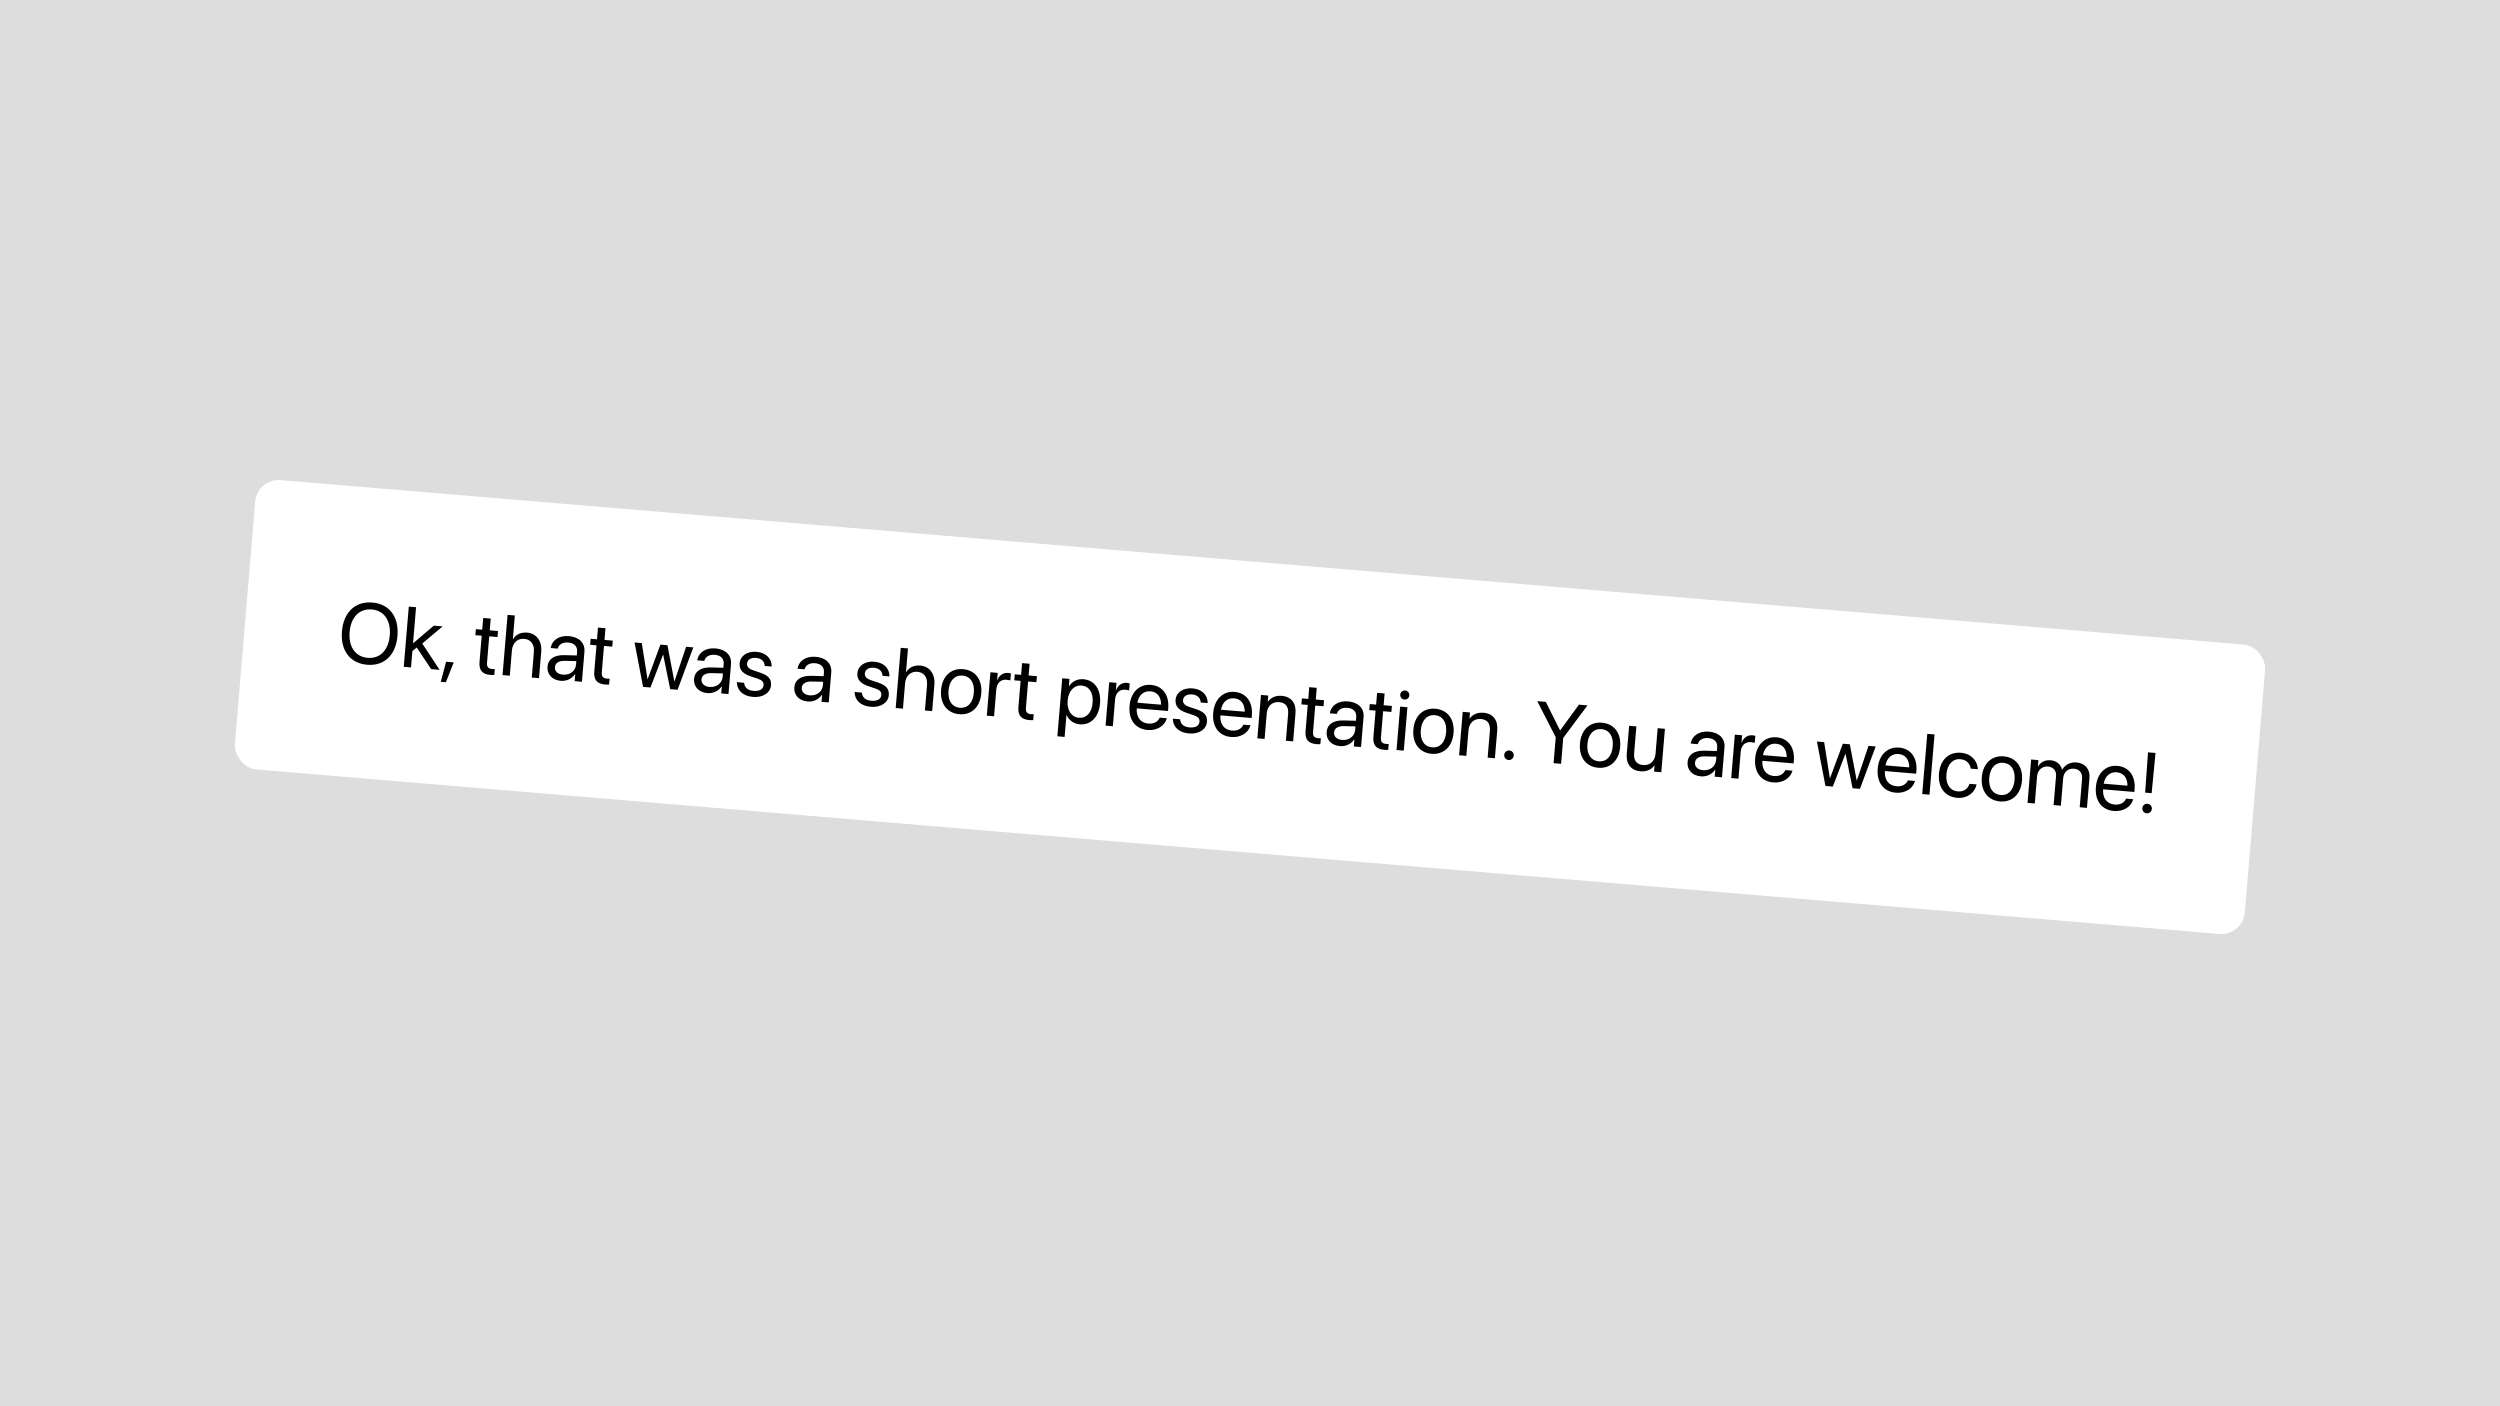 <svg width="1920" height="1080" viewBox="0 0 1920 1080" fill="none" xmlns="http://www.w3.org/2000/svg">
<rect width="1920" height="1080" fill="#DDDDDD"/>
<g filter="url(#filter0_d_717_276)">
<g clip-path="url(#clip0_717_276)">
<rect x="197.516" y="364.216" width="1549" height="223" rx="18" transform="rotate(4.79 197.516 364.216)" fill="white"/>
<path d="M281.967 507.54C268.825 506.439 261.39 496.552 262.62 481.872L262.626 481.808C263.853 467.159 272.862 458.65 285.971 459.749C299.049 460.845 306.484 470.732 305.256 485.38L305.251 485.444C304.021 500.124 295.076 508.639 281.967 507.54ZM282.413 502.219C291.932 503.017 298.408 496.233 299.353 484.95L299.359 484.886C300.309 473.539 294.949 465.859 285.526 465.07C276.07 464.277 269.477 470.923 268.523 482.302L268.518 482.366C267.565 493.745 272.925 501.424 282.413 502.219ZM310.078 509.121L313.953 462.868L319.531 463.336L317.215 490.966L317.344 490.976L333.193 477.489L339.956 478.055L324.294 491.236L337.611 511.428L331.137 510.886L320.067 494.303L316.708 497.024L315.655 509.588L310.078 509.121ZM338.486 520.636L342.62 505.199L348.454 505.688L342.461 520.969L338.486 520.636ZM376.631 515.344C370.508 514.831 367.726 511.821 368.261 505.443L369.956 485.217L365.084 484.809L365.47 480.193L370.342 480.602L371.097 471.595L376.867 472.078L376.112 481.085L382.459 481.617L382.072 486.233L375.725 485.701L374.033 505.894C373.735 509.452 375.222 510.577 378.203 510.827C378.876 510.884 379.525 510.841 380.009 510.849L379.63 515.369C378.917 515.406 377.72 515.435 376.631 515.344ZM385.948 515.479L389.823 469.226L395.401 469.693L393.872 487.932L394.001 487.942C396.11 484.343 399.917 482.434 404.885 482.851C411.969 483.444 416.35 489.331 415.673 497.408L413.962 517.826L408.385 517.359L410.015 497.903C410.52 491.877 407.741 488.061 402.549 487.626C397.388 487.193 393.631 490.816 393.155 496.49L391.525 515.946L385.948 515.479ZM430.736 519.877C424.101 519.321 419.982 514.941 420.489 508.883L420.495 508.819C420.97 503.146 425.692 499.959 433.39 500.152L442.987 500.407L443.221 497.619C443.562 493.548 441.109 490.857 436.461 490.467C432.166 490.108 429.301 491.933 428.411 494.861L428.322 495.144L422.937 494.692L422.999 494.343C423.939 488.902 429.086 484.879 436.939 485.537C444.824 486.197 449.403 490.874 448.844 497.541L446.913 520.587L441.336 520.12L441.789 514.703L441.661 514.692C439.4 518.183 435.192 520.251 430.736 519.877ZM426.195 509.361C425.926 512.567 428.385 514.806 432.392 515.142C437.649 515.583 441.991 512.299 442.396 507.459L442.625 504.735L433.668 504.533C429.191 504.416 426.461 506.188 426.2 509.297L426.195 509.361ZM464.777 522.73C458.655 522.217 455.873 519.208 456.407 512.829L458.102 492.604L453.23 492.195L453.617 487.58L458.489 487.988L459.244 478.981L465.013 479.465L464.258 488.471L470.605 489.003L470.218 493.619L463.872 493.087L462.179 513.281C461.881 516.839 463.369 517.964 466.35 518.214C467.023 518.27 467.672 518.228 468.155 518.236L467.777 522.755C467.063 522.792 465.867 522.821 464.777 522.73ZM493.871 524.522L487.337 490.405L492.882 490.87L497.277 518.546L497.405 518.556L507.21 492.071L512.595 492.522L517.887 520.273L518.015 520.284L526.954 493.725L532.468 494.187L520.379 526.744L514.705 526.268L509.335 499.834L509.207 499.823L499.544 524.998L493.871 524.522ZM543.307 529.31C536.672 528.755 532.553 524.375 533.06 518.316L533.066 518.252C533.541 512.579 538.262 509.392 545.961 509.585L555.558 509.84L555.792 507.052C556.133 502.981 553.679 500.29 549.032 499.901C544.737 499.541 541.872 501.366 540.981 504.294L540.893 504.577L535.508 504.125L535.57 503.776C536.51 498.335 541.656 494.312 549.509 494.97C557.395 495.63 561.974 500.307 561.415 506.974L559.484 530.02L553.906 529.553L554.36 524.136L554.232 524.125C551.971 527.616 547.763 529.684 543.307 529.31ZM538.766 518.795C538.497 522 540.956 524.239 544.963 524.575C550.22 525.016 554.562 521.732 554.967 516.892L555.196 514.168L546.239 513.966C541.762 513.849 539.032 515.621 538.771 518.73L538.766 518.795ZM578.341 532.246C570.488 531.588 566.08 527.184 565.907 521.166L565.899 520.875L571.476 521.342L571.513 521.668C571.907 525.058 574.211 527.22 578.763 527.601C583.282 527.98 586.133 526.314 586.386 523.301L586.388 523.269C586.59 520.865 585.453 519.414 581.748 518.168L576.567 516.443C570.411 514.41 567.61 511.238 568.013 506.43L568.016 506.398C568.496 500.66 573.87 497.011 581.082 497.615C588.39 498.228 592.681 502.88 592.63 508.492L592.627 508.912L587.306 508.466L587.293 508.239C587.115 504.964 584.827 502.61 580.692 502.263C576.654 501.925 573.99 503.67 573.743 506.619L573.74 506.651C573.549 508.927 574.924 510.624 578.535 511.83L583.716 513.556C590.311 515.754 592.524 518.619 592.126 523.363L592.123 523.395C591.635 529.229 585.778 532.869 578.341 532.246ZM620.299 535.762C613.664 535.206 609.544 530.826 610.052 524.768L610.057 524.704C610.533 519.031 615.254 515.843 622.953 516.037L632.55 516.292L632.784 513.503C633.125 509.433 630.671 506.742 626.024 506.352C621.728 505.992 618.864 507.818 617.973 510.745L617.885 511.028L612.5 510.577L612.562 510.227C613.502 504.786 618.648 500.763 626.501 501.421C634.386 502.082 638.965 506.759 638.407 513.426L636.475 536.472L630.898 536.005L631.352 530.588L631.224 530.577C628.962 534.067 624.754 536.135 620.299 535.762ZM615.757 525.246C615.489 528.452 617.948 530.691 621.955 531.027C627.211 531.467 631.554 528.184 631.959 523.344L632.187 520.619L623.231 520.417C618.754 520.301 616.023 522.073 615.763 525.182L615.757 525.246ZM668.795 539.826C660.942 539.168 656.534 534.764 656.361 528.745L656.353 528.454L661.93 528.922L661.967 529.248C662.361 532.637 664.665 534.8 669.217 535.181C673.736 535.56 676.587 533.894 676.84 530.881L676.843 530.849C677.044 528.445 675.907 526.994 672.202 525.748L667.021 524.022C660.865 521.989 658.064 518.817 658.467 514.009L658.47 513.977C658.951 508.24 664.324 504.591 671.536 505.195C678.844 505.807 683.135 510.46 683.084 516.072L683.081 516.492L677.76 516.046L677.747 515.819C677.57 512.544 675.281 510.189 671.147 509.843C667.108 509.504 664.444 511.25 664.197 514.199L664.194 514.231C664.003 516.507 665.378 518.204 668.989 519.41L674.171 521.135C680.765 523.334 682.978 526.199 682.58 530.943L682.578 530.975C682.089 536.808 676.232 540.449 668.795 539.826ZM687.889 540.78L691.765 494.528L697.342 494.995L695.814 513.233L695.942 513.244C698.051 509.644 701.858 507.736 706.827 508.152C713.91 508.746 718.291 514.633 717.614 522.71L715.903 543.128L710.326 542.661L711.956 523.204C712.461 517.178 709.682 513.362 704.49 512.927C699.329 512.495 695.572 516.118 695.096 521.791L693.466 541.248L687.889 540.78ZM736.748 545.52C727.485 544.744 721.86 537.526 722.749 526.917L722.754 526.853C723.643 516.243 730.418 510.129 739.617 510.9C748.816 511.671 754.513 518.798 753.622 529.439L753.616 529.503C752.725 540.145 745.948 546.291 736.748 545.52ZM737.194 540.587C743.06 541.078 747.255 536.846 747.911 529.025L747.916 528.961C748.572 521.14 745.101 516.33 739.203 515.836C733.402 515.35 729.113 519.542 728.46 527.331L728.455 527.395C727.796 535.248 731.296 540.092 737.194 540.587ZM757.861 546.644L760.654 513.308L766.232 513.776L765.759 519.417L765.887 519.428C767.331 515.676 770.42 513.481 774.17 513.796C775.132 513.876 775.952 514.106 776.395 514.208L775.941 519.625C775.506 519.427 774.334 519.167 772.987 519.055C768.66 518.692 765.587 521.469 765.163 526.533L763.438 547.111L757.861 546.644ZM790.502 550.025C784.379 549.512 781.597 546.502 782.132 540.124L783.827 519.898L778.955 519.49L779.341 514.874L784.213 515.283L784.968 506.276L790.738 506.759L789.983 515.766L796.33 516.298L795.943 520.914L789.596 520.382L787.904 540.575C787.606 544.133 789.093 545.258 792.074 545.508C792.747 545.565 793.397 545.522 793.88 545.53L793.501 550.05C792.788 550.087 791.591 550.116 790.502 550.025ZM812.052 562.482L815.786 517.928L821.363 518.396L820.89 524.037L821.019 524.048C823.427 520.344 827.347 518.251 832.123 518.652C840.649 519.366 845.721 526.634 844.84 537.148L844.837 537.18C843.956 547.693 837.684 553.978 829.318 553.277C824.606 552.882 820.926 550.185 819.165 546.164L819.037 546.154L817.63 562.95L812.052 562.482ZM828.546 548.242C834.443 548.736 838.495 544.298 839.132 536.702L839.134 536.67C839.776 529.009 836.517 523.991 830.619 523.497C824.978 523.024 820.56 527.592 819.934 535.061L819.932 535.093C819.309 542.529 822.936 547.772 828.546 548.242ZM849.084 554.288L851.878 520.953L857.455 521.42L856.982 527.061L857.11 527.072C858.555 523.32 861.644 521.125 865.394 521.44C866.355 521.52 867.175 521.75 867.619 521.852L867.165 527.269C866.729 527.071 865.557 526.812 864.211 526.699C859.884 526.336 856.81 529.113 856.386 534.177L854.662 554.755L849.084 554.288ZM881.404 557.642C871.821 556.839 866.612 549.656 867.491 539.175L867.493 539.143C868.358 528.822 874.85 522.232 883.953 522.995C893.056 523.758 898.034 530.986 897.196 540.986L897.024 543.038L873.016 541.026C872.57 547.896 876.016 552.22 881.946 552.716C886.177 553.071 889.336 551.205 890.536 548.433L890.656 548.153L896.138 548.612L896.047 548.927C894.495 554.349 888.681 558.252 881.404 557.642ZM883.507 527.928C878.667 527.523 874.608 530.507 873.478 536.675L891.716 538.203C891.714 531.683 888.379 528.337 883.507 527.928ZM913.169 560.304C905.316 559.646 900.908 555.241 900.734 549.223L900.727 548.932L906.304 549.399L906.341 549.725C906.735 553.115 909.039 555.277 913.591 555.659C918.11 556.037 920.961 554.372 921.214 551.359L921.216 551.327C921.418 548.923 920.28 547.472 916.576 546.225L911.395 544.5C905.239 542.467 902.438 539.295 902.841 534.487L902.843 534.455C903.324 528.717 908.698 525.068 915.91 525.673C923.218 526.285 927.508 530.938 927.458 536.55L927.455 536.969L922.134 536.523L922.121 536.296C921.943 533.021 919.655 530.667 915.52 530.32C911.482 529.982 908.818 531.728 908.57 534.677L908.568 534.709C908.377 536.985 909.752 538.681 913.363 539.888L918.544 541.613C925.138 543.812 927.351 546.676 926.954 551.42L926.951 551.452C926.462 557.286 920.605 560.927 913.169 560.304ZM945.639 563.025C936.055 562.221 930.847 555.039 931.725 544.557L931.728 544.525C932.593 534.204 939.084 527.615 948.187 528.378C957.29 529.14 962.269 536.368 961.431 546.369L961.259 548.42L937.251 546.408C936.804 553.279 940.251 557.602 946.181 558.099C950.412 558.454 953.57 556.588 954.771 553.816L954.891 553.535L960.372 553.995L960.281 554.31C958.729 559.732 952.915 563.634 945.639 563.025ZM947.742 533.311C942.902 532.905 938.843 535.89 937.713 542.057L955.951 543.586C955.948 537.065 952.614 533.719 947.742 533.311ZM965.63 564.054L968.423 530.719L974.001 531.186L973.603 535.93L973.731 535.941C975.787 532.982 979.375 530.991 984.439 531.415C991.748 532.028 995.581 537.126 994.945 544.723L993.132 566.359L987.554 565.891L989.284 545.249C989.738 539.832 987.456 536.639 982.327 536.209C977.07 535.769 973.326 539.232 972.851 544.905L971.207 564.521L965.63 564.054ZM1011.03 568.504C1004.91 567.991 1002.12 564.982 1002.66 558.603L1004.35 538.378L999.481 537.969L999.867 533.354L1004.74 533.762L1005.49 524.755L1011.26 525.238L1010.51 534.245L1016.86 534.777L1016.47 539.393L1010.12 538.861L1008.43 559.055C1008.13 562.613 1009.62 563.738 1012.6 563.988C1013.27 564.044 1013.92 564.002 1014.41 564.01L1014.03 568.529C1013.31 568.566 1012.12 568.595 1011.03 568.504ZM1029.11 570.019C1022.47 569.463 1018.35 565.083 1018.86 559.025L1018.86 558.961C1019.34 553.287 1024.06 550.1 1031.76 550.293L1041.36 550.549L1041.59 547.76C1041.93 543.689 1039.48 540.998 1034.83 540.609C1030.54 540.249 1027.67 542.075 1026.78 545.002L1026.69 545.285L1021.31 544.834L1021.37 544.484C1022.31 539.043 1027.45 535.02 1035.31 535.678C1043.19 536.339 1047.77 541.015 1047.21 547.682L1045.28 570.729L1039.7 570.261L1040.16 564.844L1040.03 564.834C1037.77 568.324 1033.56 570.392 1029.11 570.019ZM1024.56 559.503C1024.3 562.708 1026.75 564.948 1030.76 565.283C1036.02 565.724 1040.36 562.44 1040.77 557.6L1040.99 554.876L1032.04 554.674C1027.56 554.557 1024.83 556.33 1024.57 559.439L1024.56 559.503ZM1063.15 572.871C1057.02 572.358 1054.24 569.349 1054.78 562.971L1056.47 542.745L1051.6 542.337L1051.99 537.721L1056.86 538.129L1057.61 529.122L1063.38 529.606L1062.63 538.613L1068.97 539.145L1068.59 543.76L1062.24 543.228L1060.55 563.422C1060.25 566.98 1061.74 568.105 1064.72 568.355C1065.39 568.411 1066.04 568.369 1066.52 568.377L1066.15 572.897C1065.43 572.934 1064.24 572.963 1063.15 572.871ZM1078.58 534.269C1076.66 534.108 1075.22 532.405 1075.38 530.482C1075.54 528.527 1077.24 527.12 1079.17 527.281C1081.12 527.445 1082.53 529.112 1082.37 531.068C1082.21 532.991 1080.54 534.433 1078.58 534.269ZM1072.53 573.012L1075.32 539.676L1080.9 540.144L1078.1 573.479L1072.53 573.012ZM1099.46 575.914C1090.2 575.138 1084.57 567.921 1085.46 557.311L1085.47 557.247C1086.36 546.637 1093.13 540.523 1102.33 541.294C1111.53 542.065 1117.23 549.192 1116.34 559.834L1116.33 559.898C1115.44 570.539 1108.66 576.685 1099.46 575.914ZM1099.91 570.981C1105.77 571.472 1109.97 567.24 1110.62 559.42L1110.63 559.355C1111.29 551.534 1107.82 546.725 1101.92 546.23C1096.12 545.744 1091.83 549.936 1091.17 557.725L1091.17 557.789C1090.51 565.642 1094.01 570.487 1099.91 570.981ZM1120.58 577.038L1123.37 543.703L1128.95 544.17L1128.55 548.914L1128.68 548.925C1130.73 545.966 1134.32 543.975 1139.38 544.399C1146.69 545.012 1150.53 550.11 1149.89 557.707L1148.08 579.343L1142.5 578.875L1144.23 558.233C1144.68 552.816 1142.4 549.623 1137.27 549.193C1132.02 548.753 1128.27 552.215 1127.8 557.889L1126.15 577.505L1120.58 577.038ZM1158.58 580.675C1156.53 580.503 1155.06 578.766 1155.24 576.715C1155.41 574.663 1157.15 573.195 1159.2 573.367C1161.25 573.539 1162.72 575.276 1162.54 577.327C1162.37 579.379 1160.64 580.847 1158.58 580.675ZM1193.14 583.119L1194.81 563.214L1180.61 535.491L1187.18 536.042L1198.07 557.87L1198.26 557.886L1212.63 538.174L1219.2 538.725L1200.58 563.697L1198.91 583.602L1193.14 583.119ZM1227.42 586.637C1218.16 585.86 1212.53 578.643 1213.42 568.033L1213.42 567.969C1214.31 557.36 1221.09 551.246 1230.29 552.017C1239.49 552.787 1245.18 559.914 1244.29 570.556L1244.29 570.62C1243.4 581.262 1236.62 587.408 1227.42 586.637ZM1227.86 581.703C1233.73 582.195 1237.93 577.963 1238.58 570.142L1238.59 570.078C1239.24 562.257 1235.77 557.447 1229.87 556.953C1224.07 556.467 1219.78 560.658 1219.13 568.447L1219.13 568.511C1218.47 576.364 1221.97 581.209 1227.86 581.703ZM1259.86 589.355C1252.55 588.742 1248.71 583.644 1249.35 576.047L1251.16 554.412L1256.74 554.879L1255.01 575.521C1254.56 580.938 1256.84 584.131 1261.97 584.561C1267.23 585.002 1270.97 581.539 1271.45 575.865L1273.09 556.249L1278.67 556.716L1275.87 590.051L1270.3 589.584L1270.69 584.84L1270.56 584.829C1268.51 587.788 1264.92 589.779 1259.86 589.355ZM1306.3 593.247C1299.67 592.691 1295.55 588.311 1296.05 582.253L1296.06 582.189C1296.54 576.515 1301.26 573.328 1308.96 573.521L1318.55 573.777L1318.79 570.988C1319.13 566.917 1316.67 564.226 1312.03 563.837C1307.73 563.477 1304.87 565.303 1303.98 568.23L1303.89 568.513L1298.5 568.062L1298.56 567.712C1299.5 562.271 1304.65 558.248 1312.5 558.906C1320.39 559.567 1324.97 564.243 1324.41 570.911L1322.48 593.957L1316.9 593.489L1317.35 588.072L1317.23 588.062C1314.97 591.552 1310.76 593.62 1306.3 593.247ZM1301.76 582.731C1301.49 585.936 1303.95 588.176 1307.96 588.512C1313.21 588.952 1317.56 585.668 1317.96 580.828L1318.19 578.104L1309.23 577.902C1304.76 577.785 1302.03 579.558 1301.77 582.667L1301.76 582.731ZM1329.56 594.55L1332.36 561.215L1337.93 561.682L1337.46 567.324L1337.59 567.335C1339.03 563.582 1342.12 561.388 1345.87 561.702C1346.83 561.783 1347.65 562.013 1348.1 562.114L1347.64 567.531C1347.21 567.334 1346.03 567.074 1344.69 566.961C1340.36 566.599 1337.29 569.375 1336.86 574.44L1335.14 595.018L1329.56 594.55ZM1361.88 597.904C1352.3 597.101 1347.09 589.919 1347.97 579.437L1347.97 579.405C1348.84 569.084 1355.33 562.494 1364.43 563.257C1373.53 564.02 1378.51 571.248 1377.67 581.249L1377.5 583.3L1353.49 581.288C1353.05 588.158 1356.49 592.482 1362.42 592.979C1366.65 593.333 1369.81 591.468 1371.01 588.695L1371.13 588.415L1376.62 588.874L1376.52 589.19C1374.97 594.611 1369.16 598.514 1361.88 597.904ZM1363.98 568.191C1359.14 567.785 1355.09 570.77 1353.96 576.937L1372.19 578.465C1372.19 571.945 1368.86 568.599 1363.98 568.191ZM1401.94 600.615L1395.4 566.498L1400.95 566.963L1405.34 594.639L1405.47 594.649L1415.28 568.164L1420.66 568.615L1425.95 596.366L1426.08 596.376L1435.02 569.818L1440.53 570.28L1428.45 602.837L1422.77 602.361L1417.4 575.927L1417.27 575.916L1407.61 601.091L1401.94 600.615ZM1455.99 605.79C1446.41 604.987 1441.2 597.805 1442.08 587.323L1442.08 587.291C1442.94 576.97 1449.44 570.38 1458.54 571.143C1467.64 571.906 1472.62 579.134 1471.78 589.134L1471.61 591.186L1447.6 589.174C1447.16 596.044 1450.6 600.368 1456.53 600.865C1460.76 601.219 1463.92 599.354 1465.12 596.581L1465.24 596.301L1470.72 596.76L1470.63 597.075C1469.08 602.497 1463.27 606.4 1455.99 605.79ZM1458.09 576.077C1453.25 575.671 1449.19 578.656 1448.06 584.823L1466.3 586.351C1466.3 579.831 1462.96 576.485 1458.09 576.077ZM1476.27 606.844L1480.15 560.591L1485.72 561.059L1481.85 607.311L1476.27 606.844ZM1503.14 609.741C1493.68 608.949 1488.25 601.715 1489.14 591.106L1489.15 591.074C1490.03 580.56 1496.71 574.342 1505.98 575.118C1514.28 575.814 1518.72 581.738 1518.95 587.503L1518.96 587.762L1513.51 587.305L1513.47 587.043C1512.91 583.64 1510.47 580.466 1505.56 580.055C1499.76 579.568 1495.48 584.051 1494.85 591.616L1494.84 591.648C1494.19 599.405 1497.78 604.322 1503.55 604.805C1508.11 605.186 1511.24 602.867 1512.48 599.226L1512.56 598.975L1518.05 599.435L1517.99 599.656C1516.57 605.928 1510.67 610.372 1503.14 609.741ZM1536.03 612.497C1526.76 611.721 1521.14 604.503 1522.03 593.894L1522.03 593.83C1522.92 583.22 1529.7 577.106 1538.9 577.877C1548.1 578.648 1553.79 585.774 1552.9 596.416L1552.9 596.48C1552 607.122 1545.23 613.268 1536.03 612.497ZM1536.47 607.564C1542.34 608.055 1546.53 603.823 1547.19 596.002L1547.19 595.938C1547.85 588.117 1544.38 583.307 1538.48 582.813C1532.68 582.327 1528.39 586.519 1527.74 594.308L1527.73 594.372C1527.08 602.225 1530.57 607.069 1536.47 607.564ZM1557.14 613.621L1559.93 580.285L1565.51 580.753L1565.1 585.625L1565.23 585.635C1567.01 582.46 1570.53 580.528 1574.83 580.888C1579.38 581.269 1582.55 583.891 1583.65 588.083L1583.78 588.094C1585.97 584.243 1590.08 582.166 1594.76 582.558C1601.37 583.112 1605.27 587.796 1604.71 594.431L1602.78 617.445L1597.21 616.978L1599.03 595.246C1599.41 590.662 1597.11 587.726 1592.72 587.358C1588.29 586.987 1584.91 590.028 1584.53 594.58L1582.75 615.767L1577.17 615.299L1579.05 592.958C1579.38 588.92 1576.91 586.034 1572.78 585.687C1568.36 585.316 1564.86 588.542 1564.47 593.189L1562.72 614.088L1557.14 613.621ZM1623.56 619.832C1613.98 619.029 1608.77 611.847 1609.65 601.365L1609.65 601.333C1610.52 591.012 1617.01 584.423 1626.11 585.185C1635.22 585.948 1640.19 593.176 1639.36 603.177L1639.18 605.228L1615.18 603.216C1614.73 610.086 1618.18 614.41 1624.11 614.907C1628.34 615.261 1631.5 613.396 1632.7 610.624L1632.82 610.343L1638.3 610.802L1638.21 611.118C1636.65 616.539 1630.84 620.442 1623.56 619.832ZM1625.67 590.119C1620.83 589.713 1616.77 592.698 1615.64 598.865L1633.88 600.393C1633.87 593.873 1630.54 590.527 1625.67 590.119ZM1647.47 605.729L1649.67 574.797L1655.44 575.281L1652.47 606.148L1647.47 605.729ZM1648.66 621.612C1646.61 621.44 1645.14 619.703 1645.31 617.652C1645.48 615.569 1647.22 614.132 1649.27 614.304C1651.35 614.479 1652.79 616.181 1652.62 618.264C1652.45 620.316 1650.74 621.787 1648.66 621.612Z" fill="black"/>
</g>
</g>
<defs>
<filter id="filter0_d_717_276" x="175.894" y="364.216" width="1568.21" height="357.569" filterUnits="userSpaceOnUse" color-interpolation-filters="sRGB">
<feFlood flood-opacity="0" result="BackgroundImageFix"/>
<feColorMatrix in="SourceAlpha" type="matrix" values="0 0 0 0 0 0 0 0 0 0 0 0 0 0 0 0 0 0 127 0" result="hardAlpha"/>
<feOffset dy="3"/>
<feGaussianBlur stdDeviation="1.5"/>
<feComposite in2="hardAlpha" operator="out"/>
<feColorMatrix type="matrix" values="0 0 0 0 0 0 0 0 0 0 0 0 0 0 0 0 0 0 0.25 0"/>
<feBlend mode="normal" in2="BackgroundImageFix" result="effect1_dropShadow_717_276"/>
<feBlend mode="normal" in="SourceGraphic" in2="effect1_dropShadow_717_276" result="shape"/>
</filter>
<clipPath id="clip0_717_276">
<rect x="197.516" y="364.216" width="1549" height="223" rx="18" transform="rotate(4.79 197.516 364.216)" fill="white"/>
</clipPath>
</defs>
</svg>
